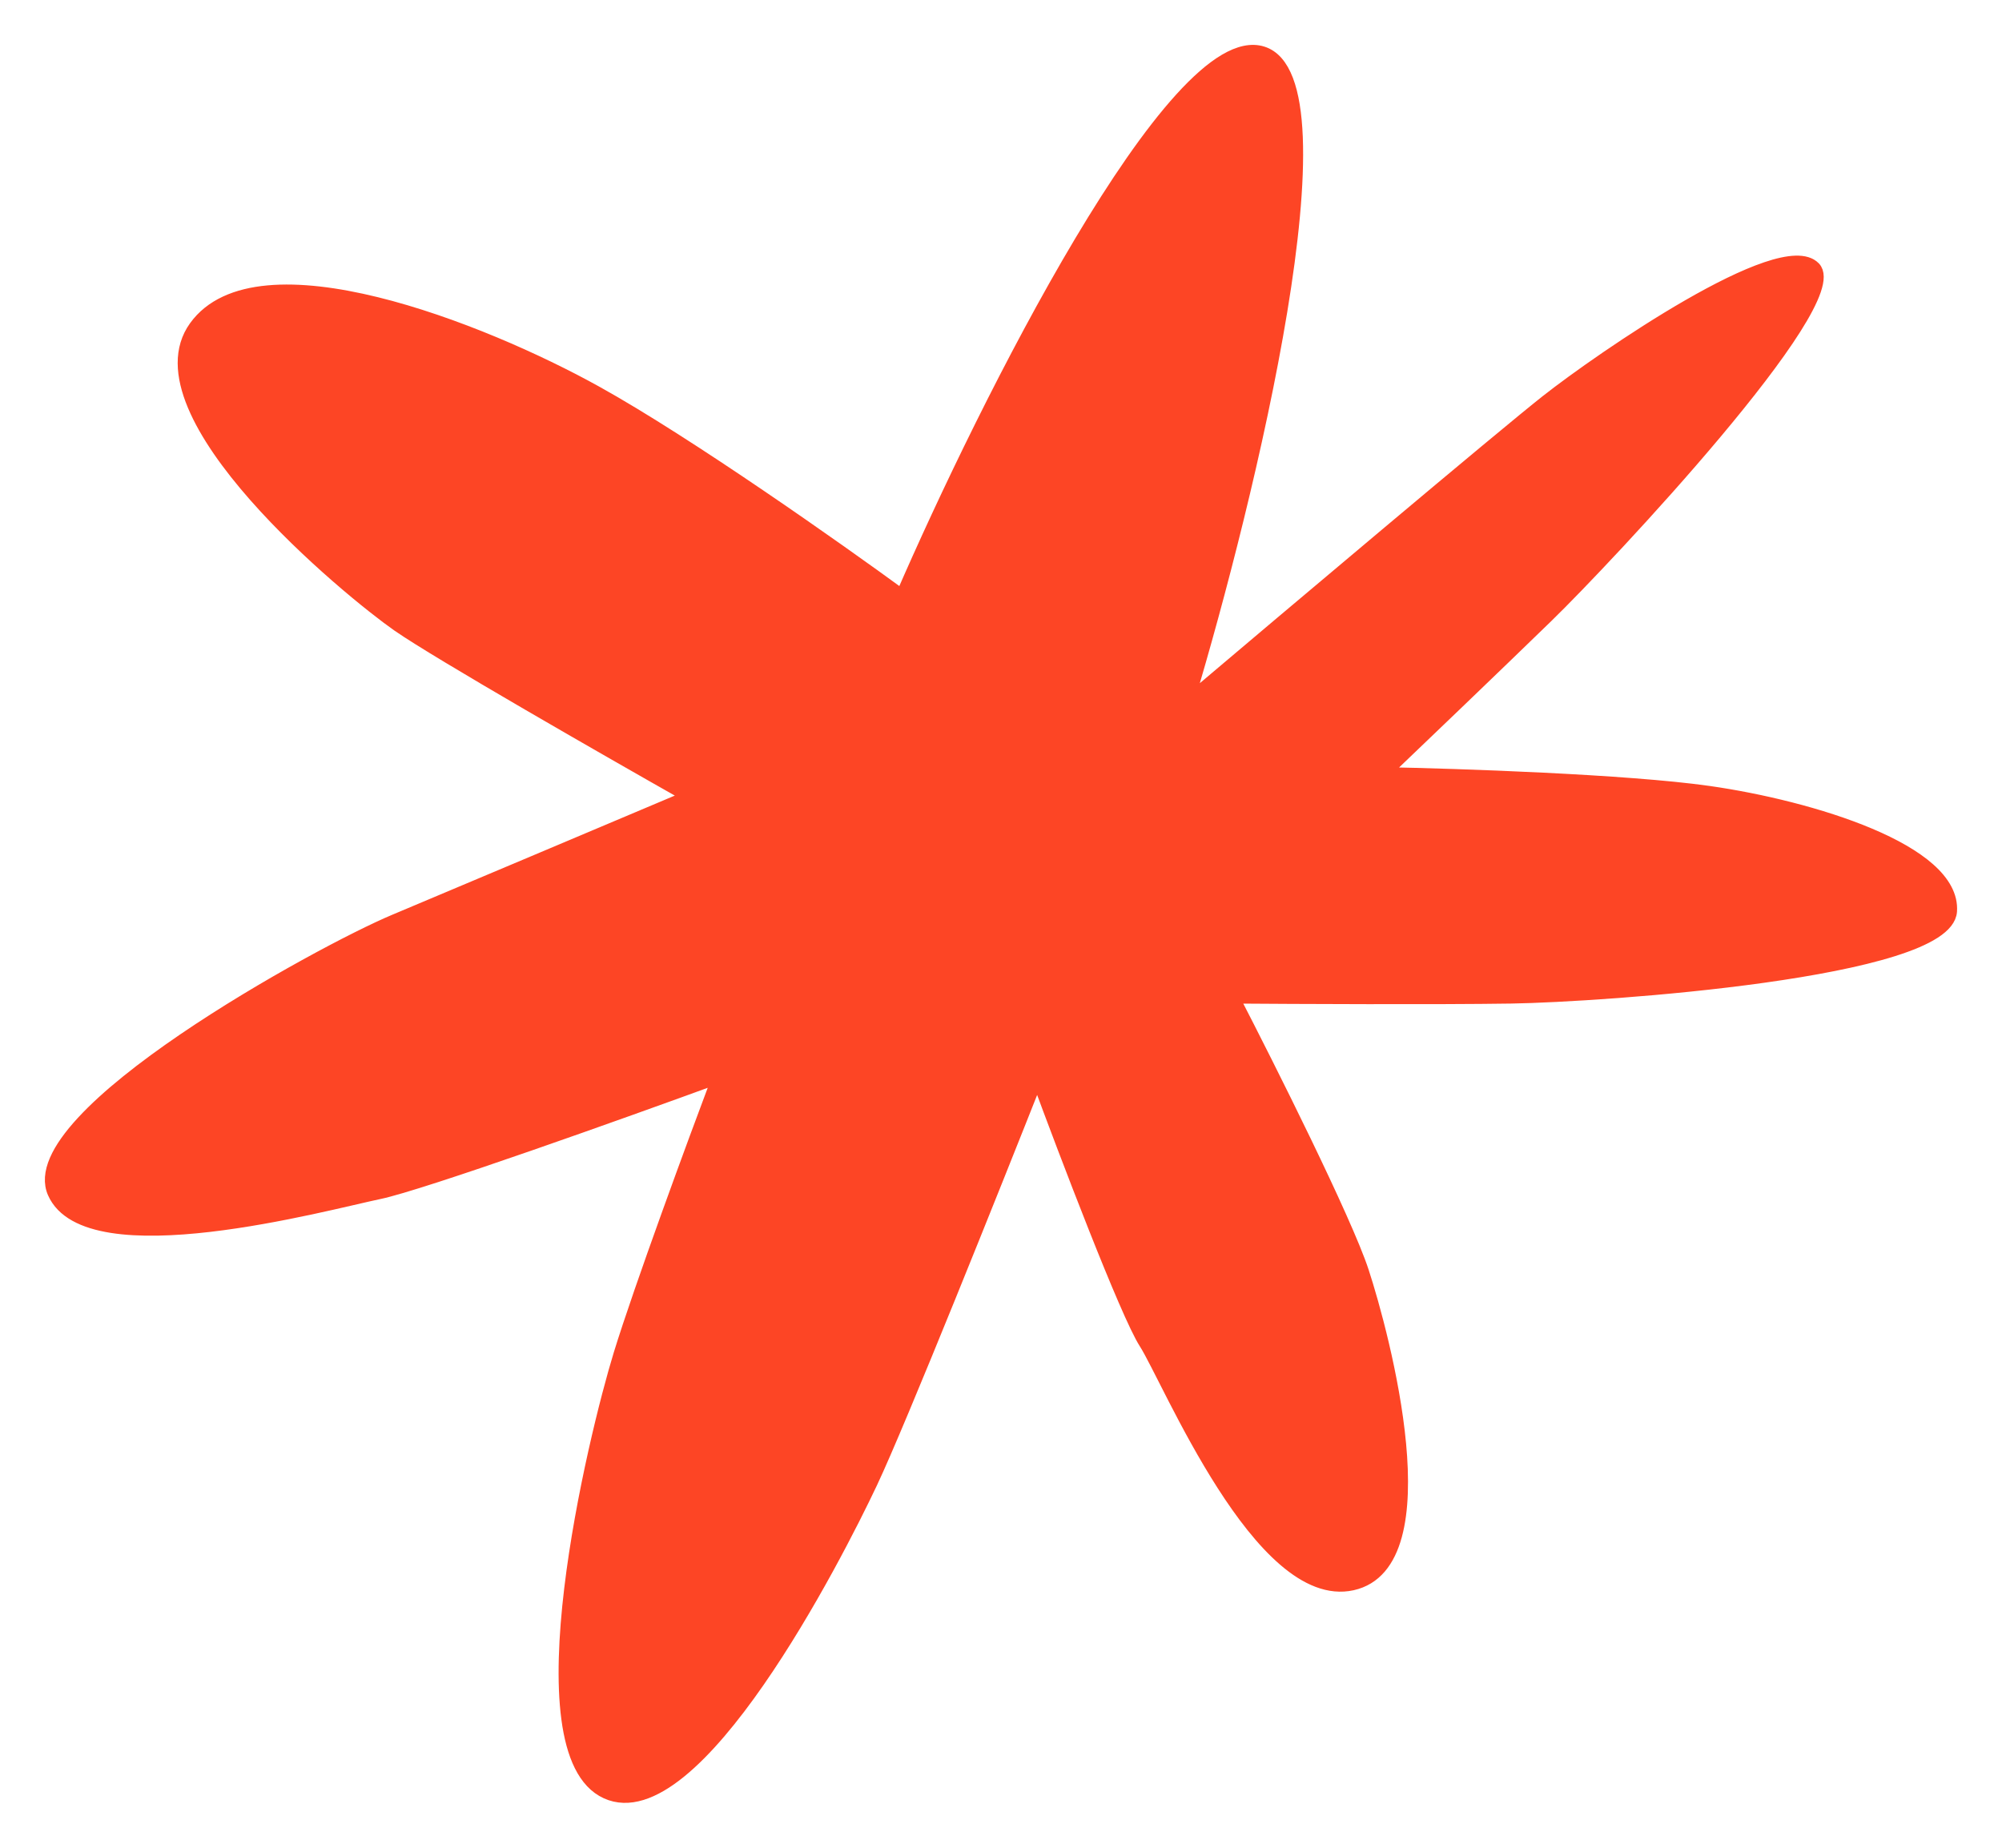 <svg width="39" height="36" viewBox="0 0 39 36" fill="none" xmlns="http://www.w3.org/2000/svg">
<path d="M7.756 12.183C8.521 12.716 11.856 14.628 13.429 15.517C11.995 16.123 8.838 17.456 7.683 17.941C6.241 18.546 0.393 21.749 1.051 23.238C1.71 24.727 6.355 23.452 7.385 23.238C8.209 23.067 12.137 21.664 13.999 20.983C13.523 22.247 12.473 25.098 12.076 26.389C11.581 28.003 10.096 34.138 11.814 34.922C13.533 35.706 16.271 30.366 16.97 28.885C17.529 27.701 19.362 23.124 20.208 20.983C20.757 22.474 21.947 25.596 22.31 26.162C22.765 26.87 24.554 31.256 26.343 30.86C28.133 30.464 26.949 26.021 26.542 24.776C26.216 23.779 24.721 20.794 24.014 19.427C25.226 19.436 28.008 19.449 29.439 19.427C31.229 19.398 37.917 18.933 37.998 17.755C38.08 16.576 35.285 15.722 33.286 15.437C31.687 15.21 28.395 15.099 26.949 15.072C27.614 14.437 29.182 12.935 30.135 12.008C31.326 10.849 35.979 5.881 35.342 5.219C34.705 4.557 31.187 6.985 30.135 7.813C29.293 8.476 25.117 11.998 23.134 13.677C24.332 9.685 26.3 1.566 24.593 1.028C22.886 0.49 19.201 7.859 17.572 11.611C16.329 10.701 13.397 8.632 11.612 7.642C9.381 6.403 5.015 4.688 3.804 6.371C2.593 8.054 6.8 11.516 7.756 12.183Z" fill="#FD4525" stroke="#FD4525" stroke-width="0.251"/>
</svg>
